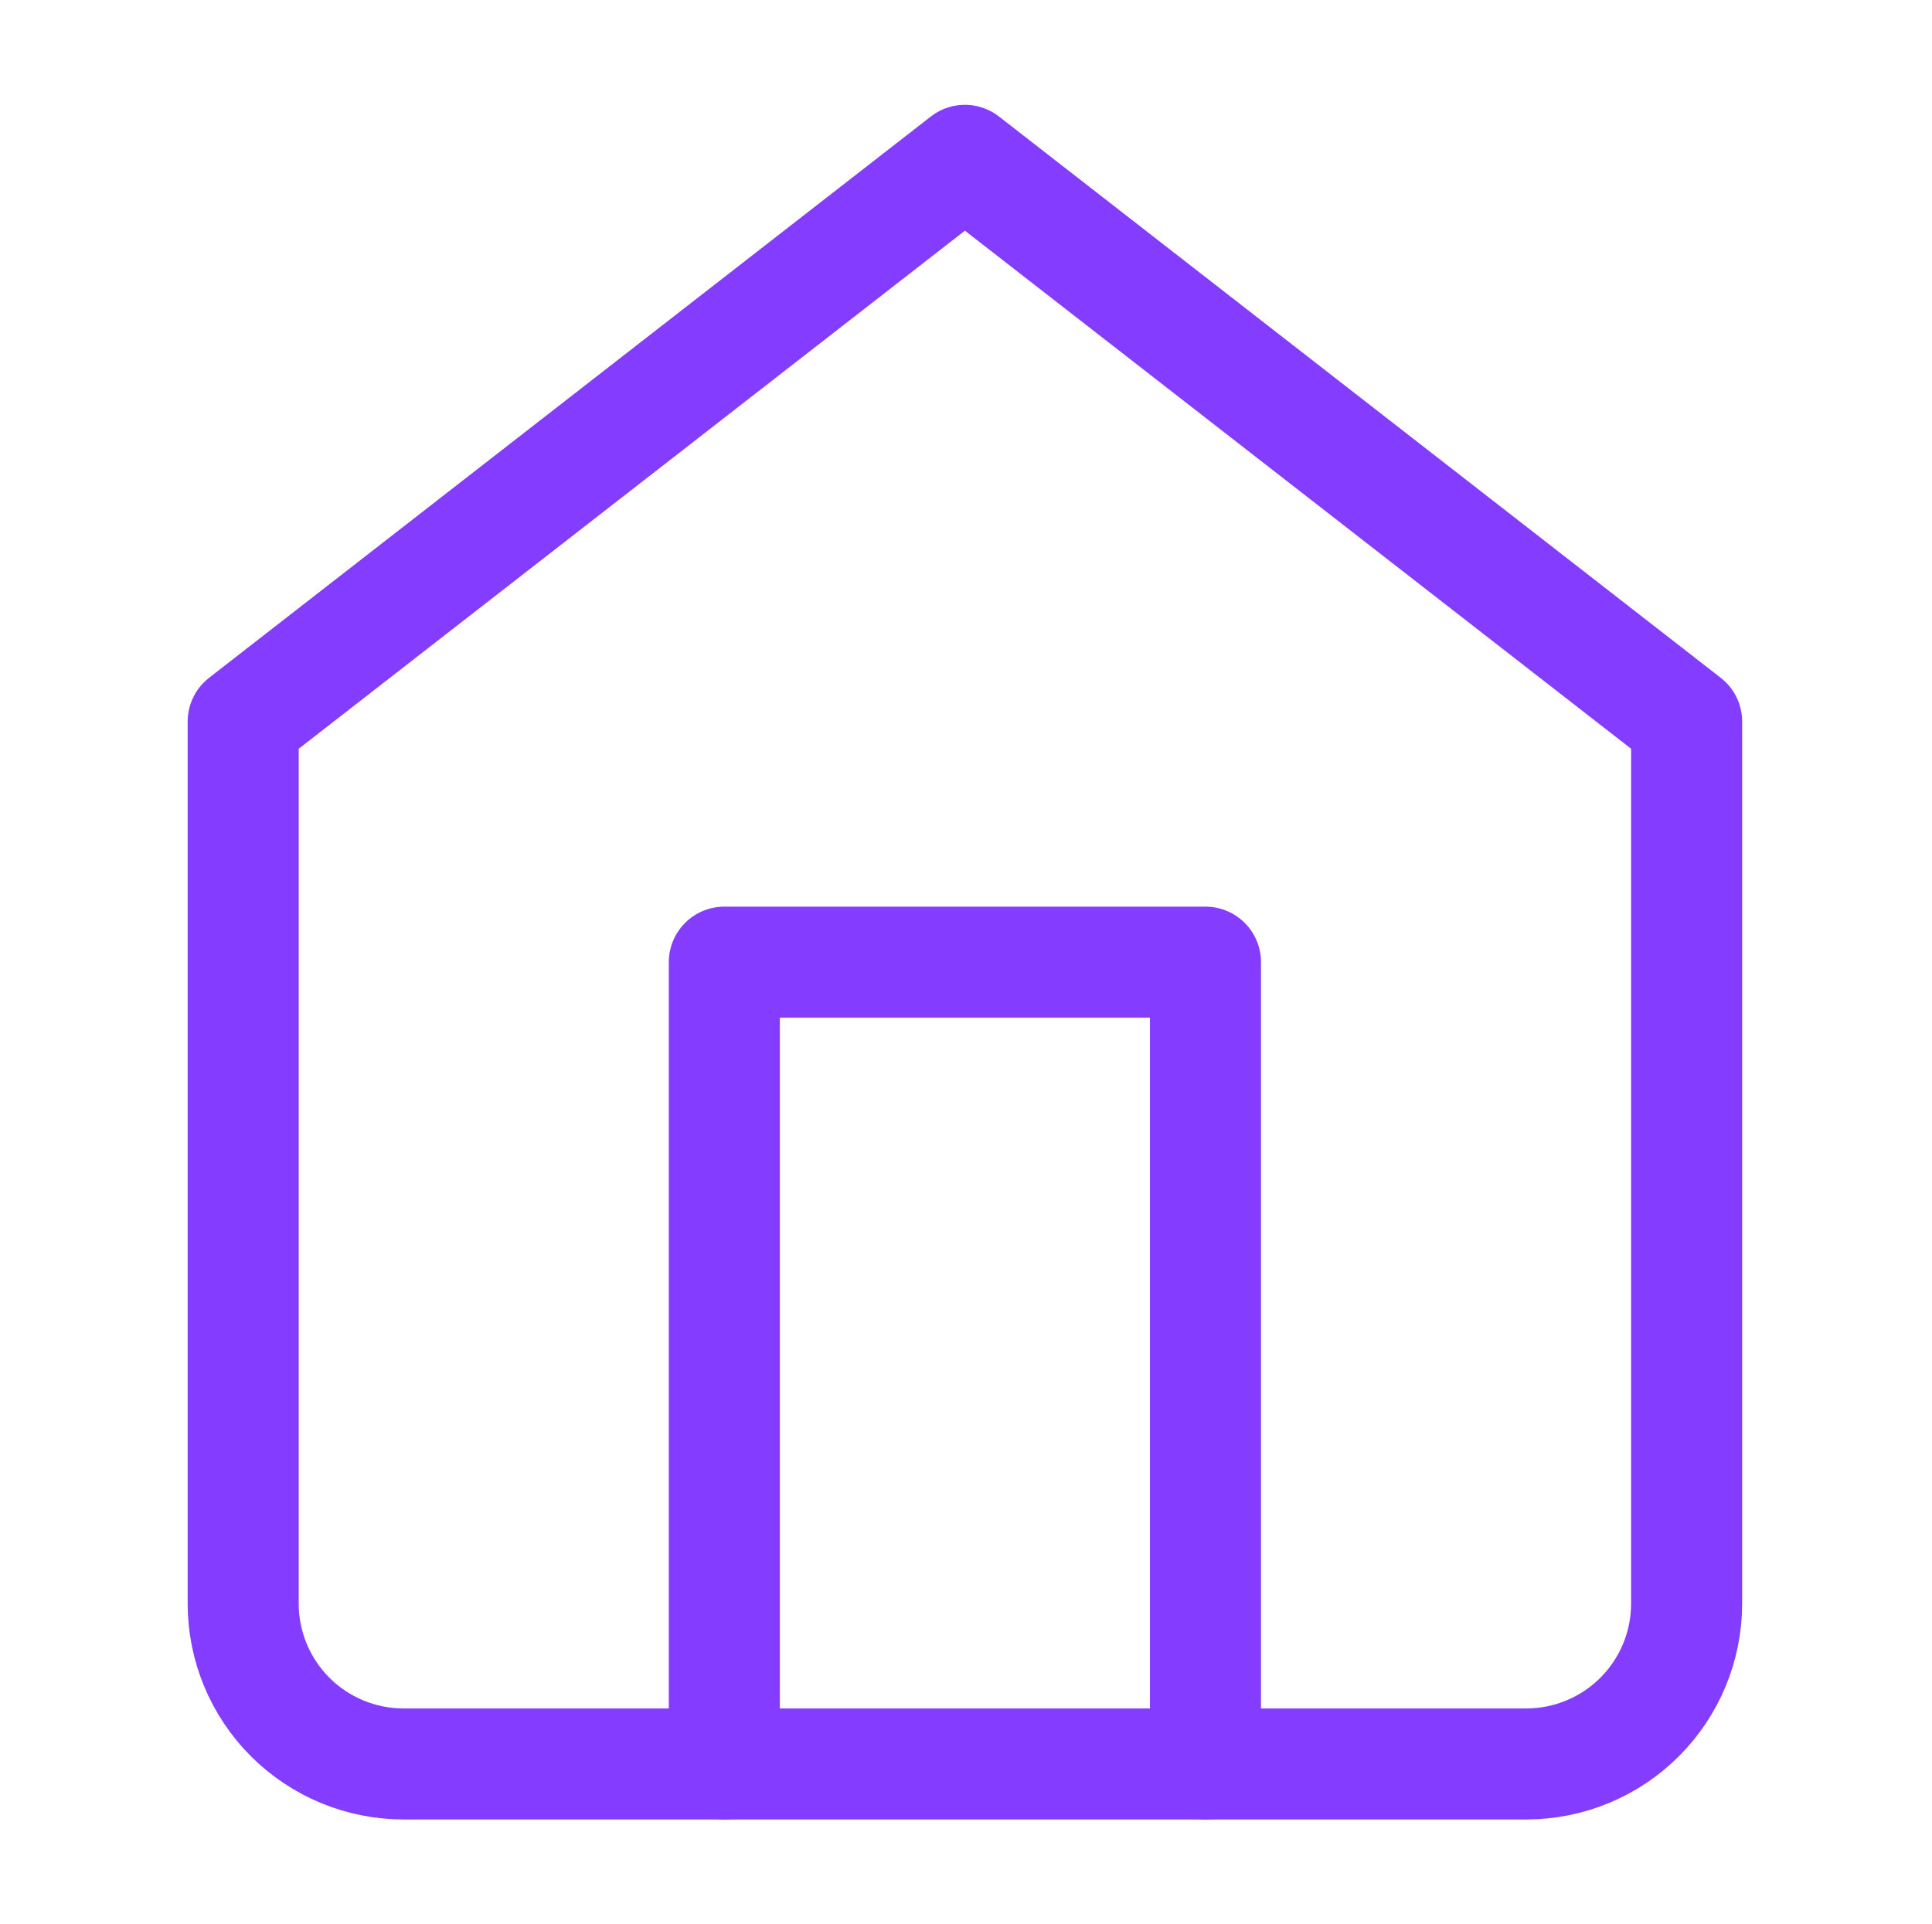 <svg width="261" height="260" viewBox="0 0 261 260" fill="none" xmlns="http://www.w3.org/2000/svg">
<path d="M32.852 97.498L130.352 21.665L227.852 97.498V216.665C227.852 222.411 225.569 227.922 221.506 231.986C217.442 236.049 211.931 238.332 206.185 238.332H54.518C48.772 238.332 43.261 236.049 39.198 231.986C35.134 227.922 32.852 222.411 32.852 216.665V97.498Z" stroke="#843CFF" stroke-width="15" stroke-linecap="round" stroke-linejoin="round"/>
<path d="M97.852 238.333V130H162.852V238.333" stroke="#843CFF" stroke-width="15" stroke-linecap="round" stroke-linejoin="round"/>
</svg>

